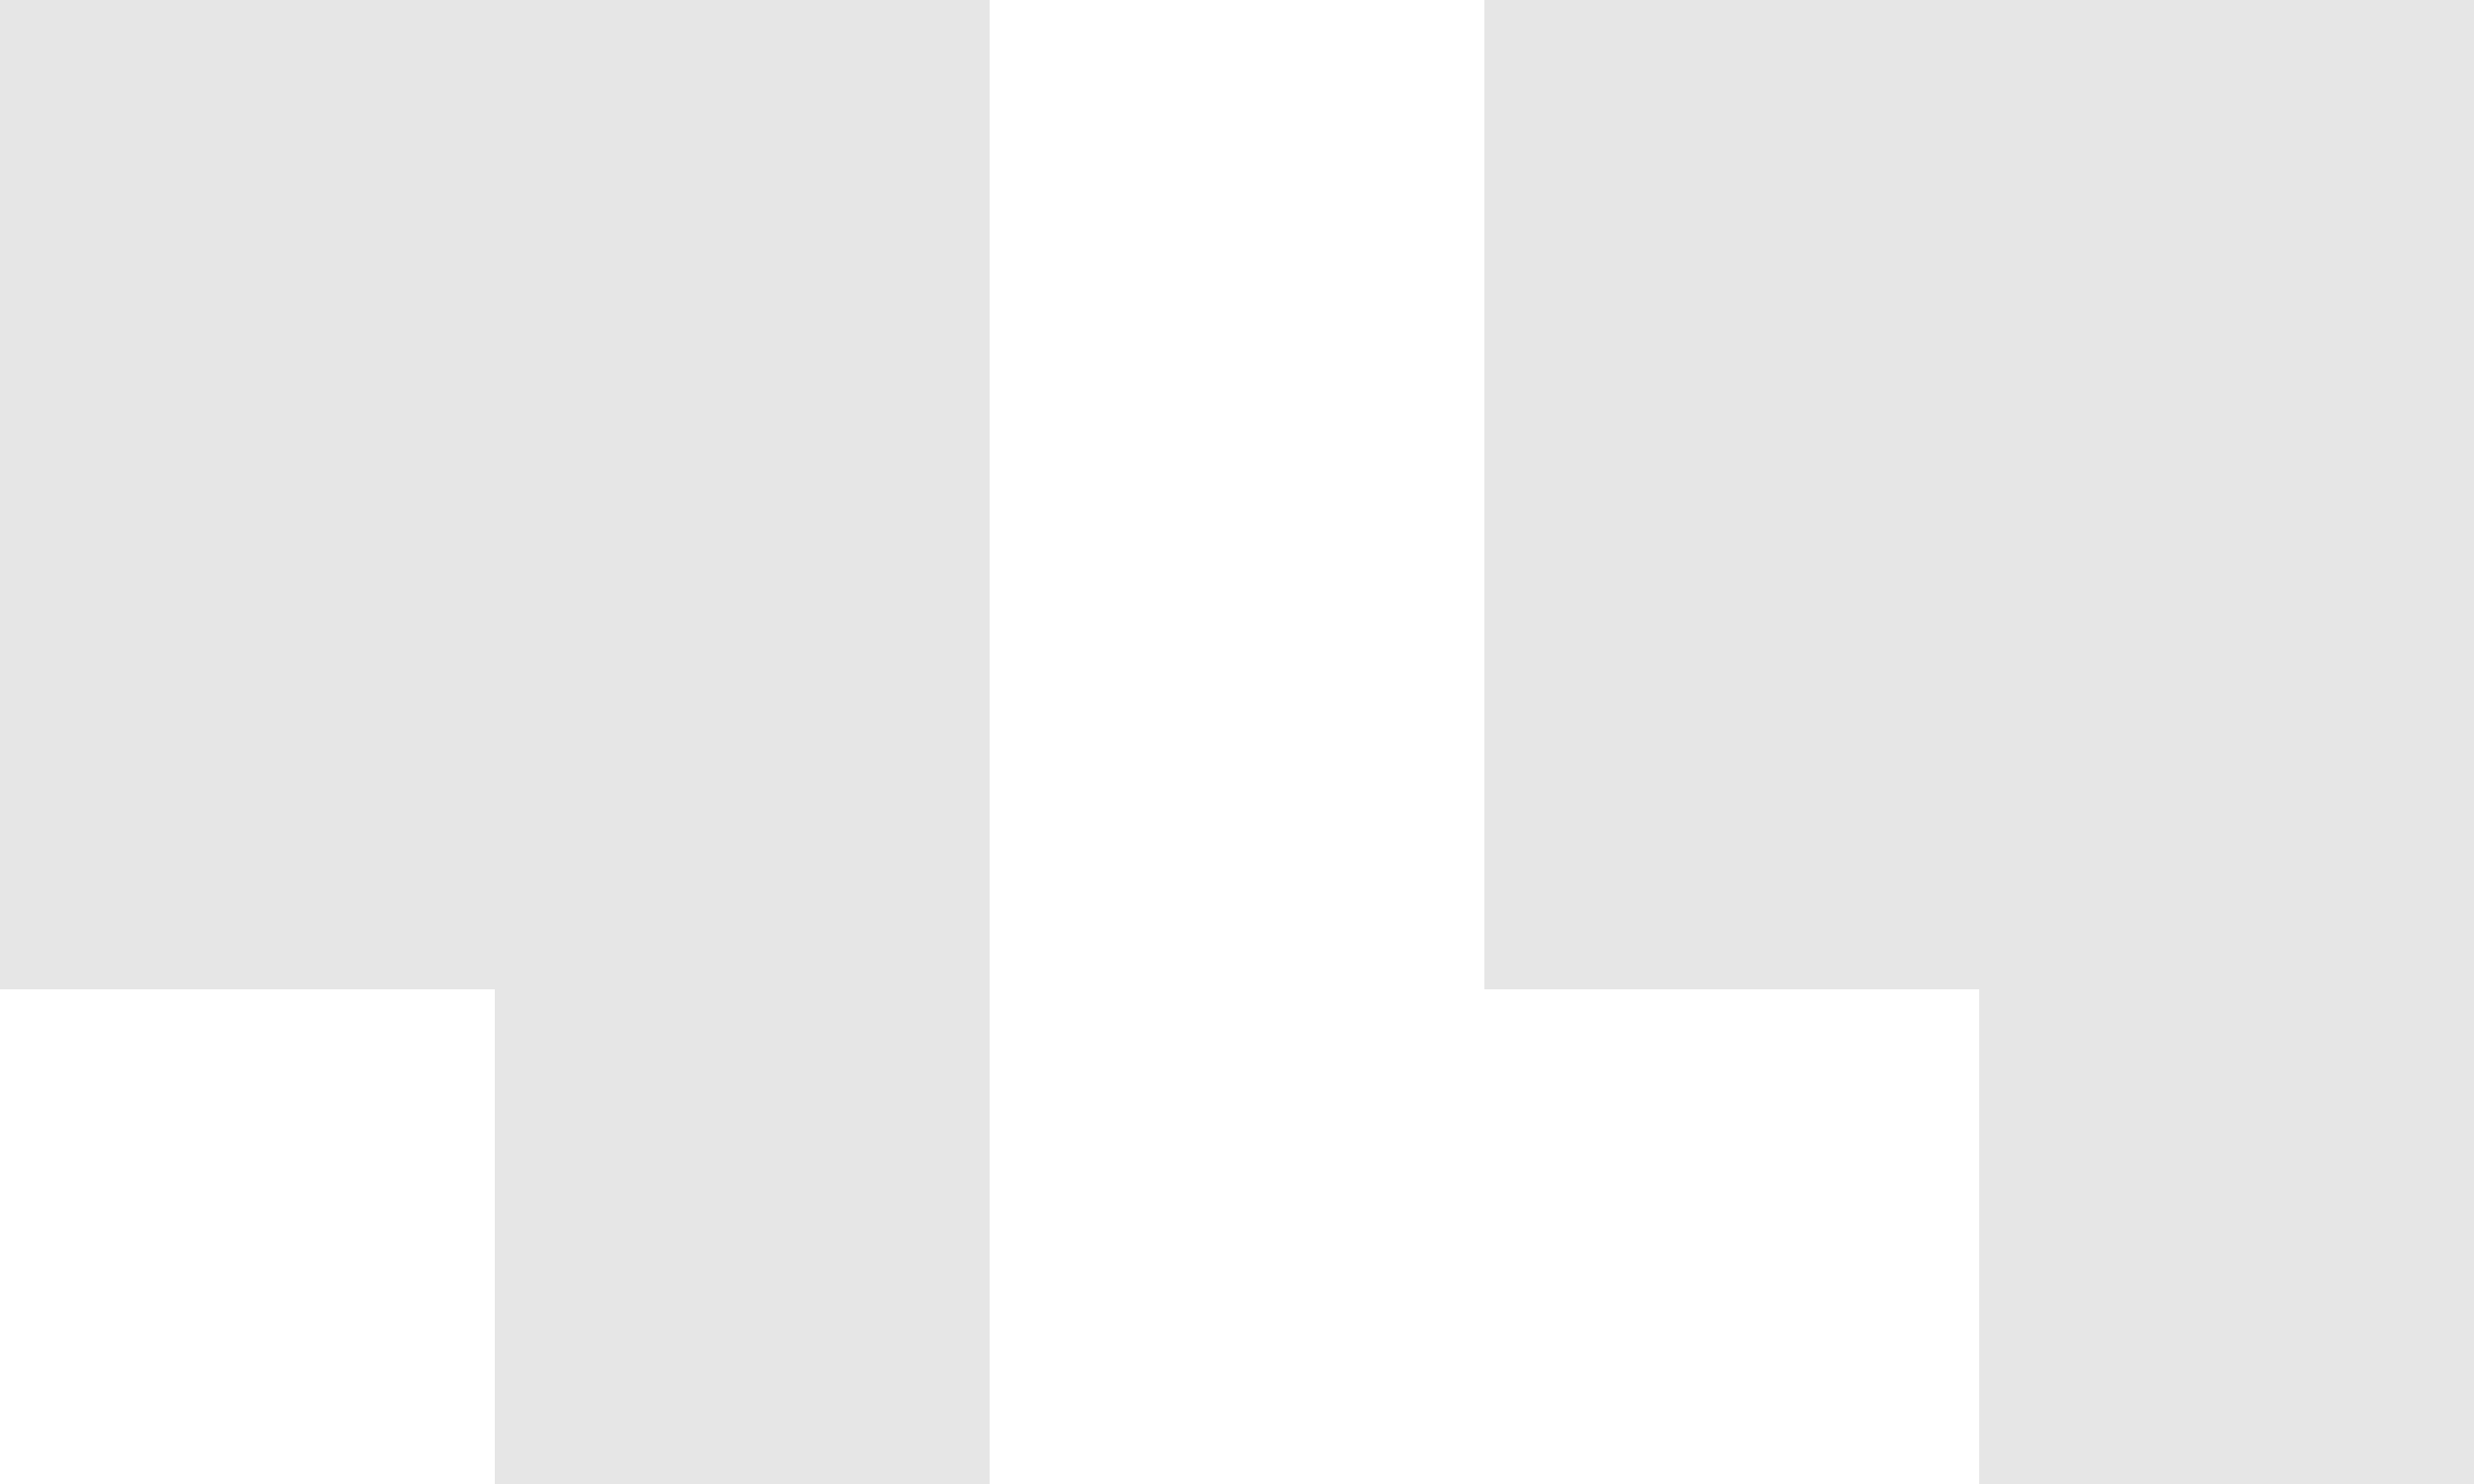 <svg xmlns="http://www.w3.org/2000/svg" width="20" height="12" viewBox="0 0 20 12"><path fill="rgba(0,0,0,0.1)" fill-rule="evenodd" d="M296 7563v8h4v4h4v-12h-8zm-12 0h8v12h-4v-4h-4v-8z" transform="translate(-284 -7563)"/></svg>